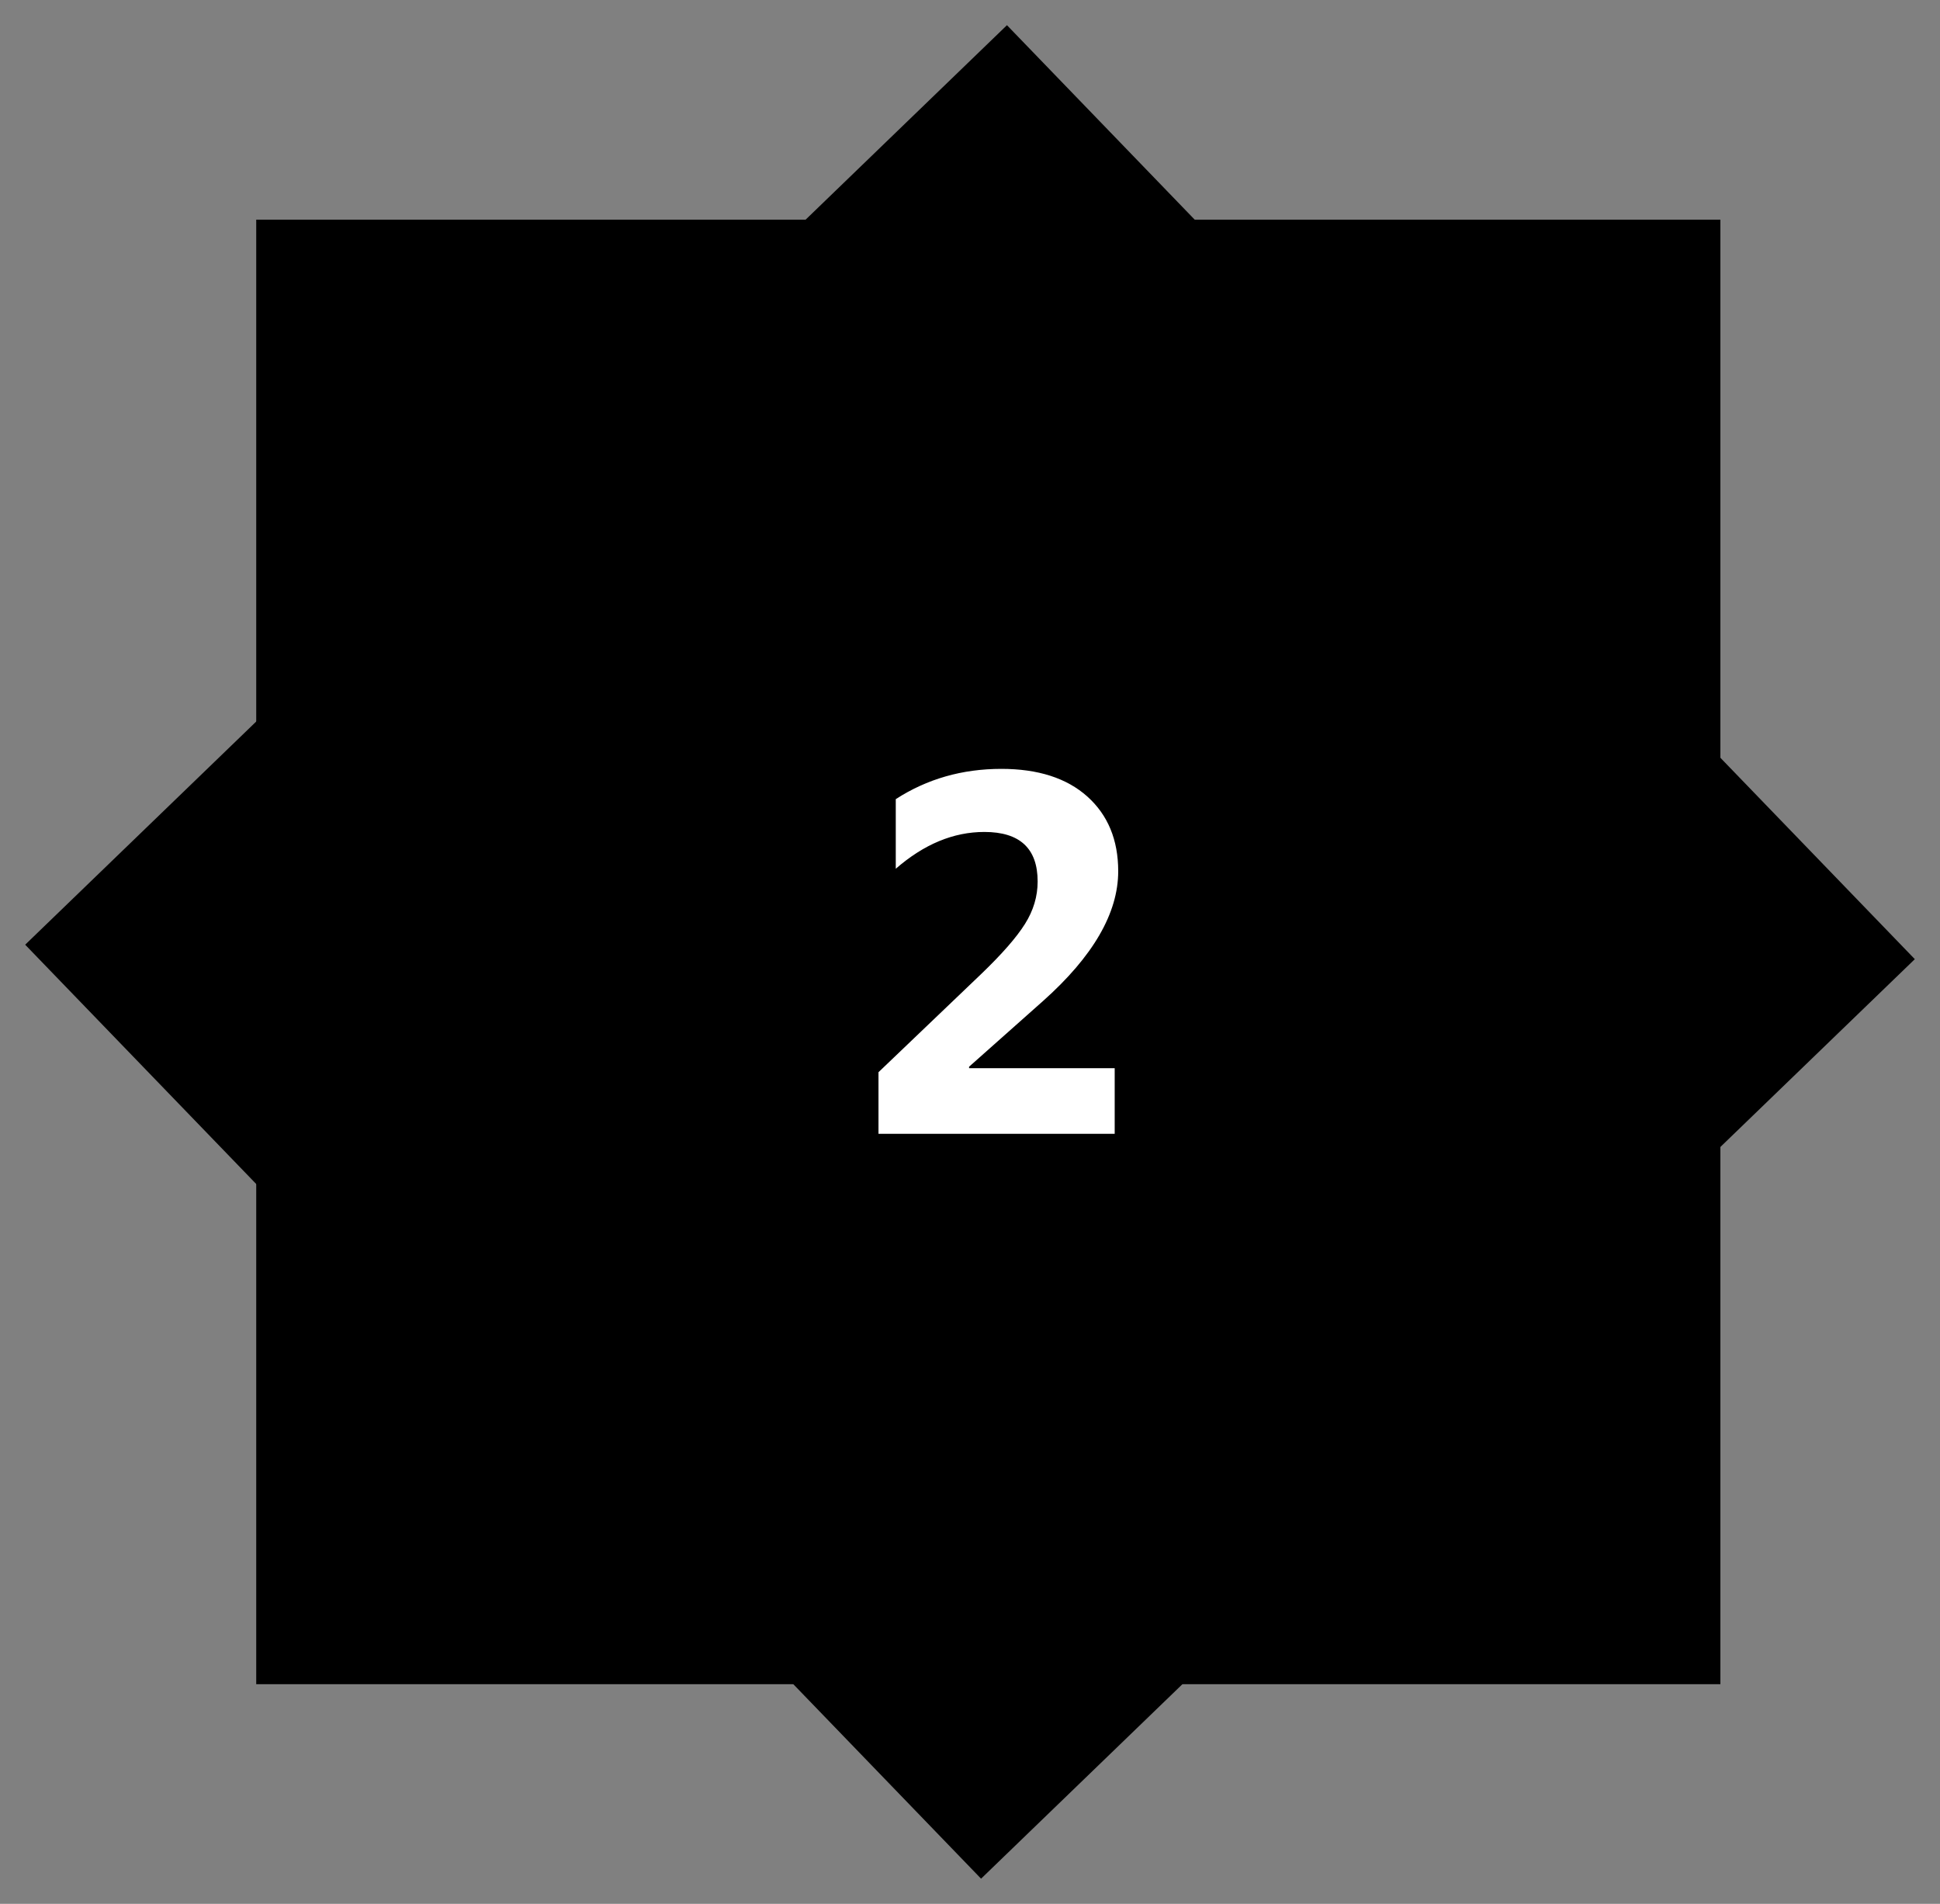 <?xml version="1.0" encoding="UTF-8"?>
<svg width="53px" height="52px" viewBox="0 0 53 52" version="1.1" xmlns="http://www.w3.org/2000/svg" xmlns:xlink="http://www.w3.org/1999/xlink">
    <rect x="0" y="0" width="53" height="52" fill="#808080" stroke="none"/>
    <!-- Generator: Sketch 54.1 (76490) - https://sketchapp.com -->
    <title>2</title>
    <desc>Created with Sketch.</desc>
    <g id="Devices" stroke="none" stroke-width="1" fill="none" fill-rule="evenodd">
        <g id="Artboard" transform="translate(-127, -159)">
            <g id="2" transform="translate(127, 159)">
                <rect id="Rectangle" fill="#000000" x="7" y="6" width="40" height="40"></rect>
                <g id="left" transform="translate(0, 14)" fill="#000000">
                    <rect id="carat" transform="translate(12, 12) rotate(-314) translate(-12, -12) " x="4" y="4" width="16" height="16"></rect>
                </g>
                <g id="bottom" transform="translate(15, 28)" fill="#000000">
                    <rect id="carat" transform="translate(12, 12) rotate(-314) translate(-12, -12) " x="4" y="4" width="16" height="16"></rect>
                </g>
                <g id="right" transform="translate(29, 14)" fill="#000000">
                    <rect id="carat" transform="translate(12, 12) rotate(-314) translate(-12, -12) " x="4" y="4" width="16" height="16"></rect>
                </g>
                <g id="top" transform="translate(16, 0)" fill="#000000">
                    <rect id="carat" transform="translate(11.312, 12) rotate(-314) translate(-11.312, -12) " x="3.312" y="4" width="16" height="16"></rect>
                </g>
                <path d="M26.475,29.135 L26.475,29.176 L30.453,29.176 L30.453,30.967 L24,30.967 L24,29.285 L26.81,26.599 C27.375,26.056 27.772,25.602 28.002,25.235 C28.233,24.868 28.348,24.482 28.348,24.076 C28.348,23.174 27.862,22.723 26.892,22.723 C26.048,22.723 25.242,23.058 24.472,23.728 L24.472,21.827 C25.324,21.276 26.285,21 27.356,21 C28.359,21 29.142,21.252 29.705,21.755 C30.267,22.259 30.549,22.939 30.549,23.796 C30.549,24.94 29.863,26.122 28.491,27.344 L26.475,29.135 Z" fill="#FFFFFF" fill-rule="nonzero"></path>
            </g>
        </g>
    </g>
</svg>
